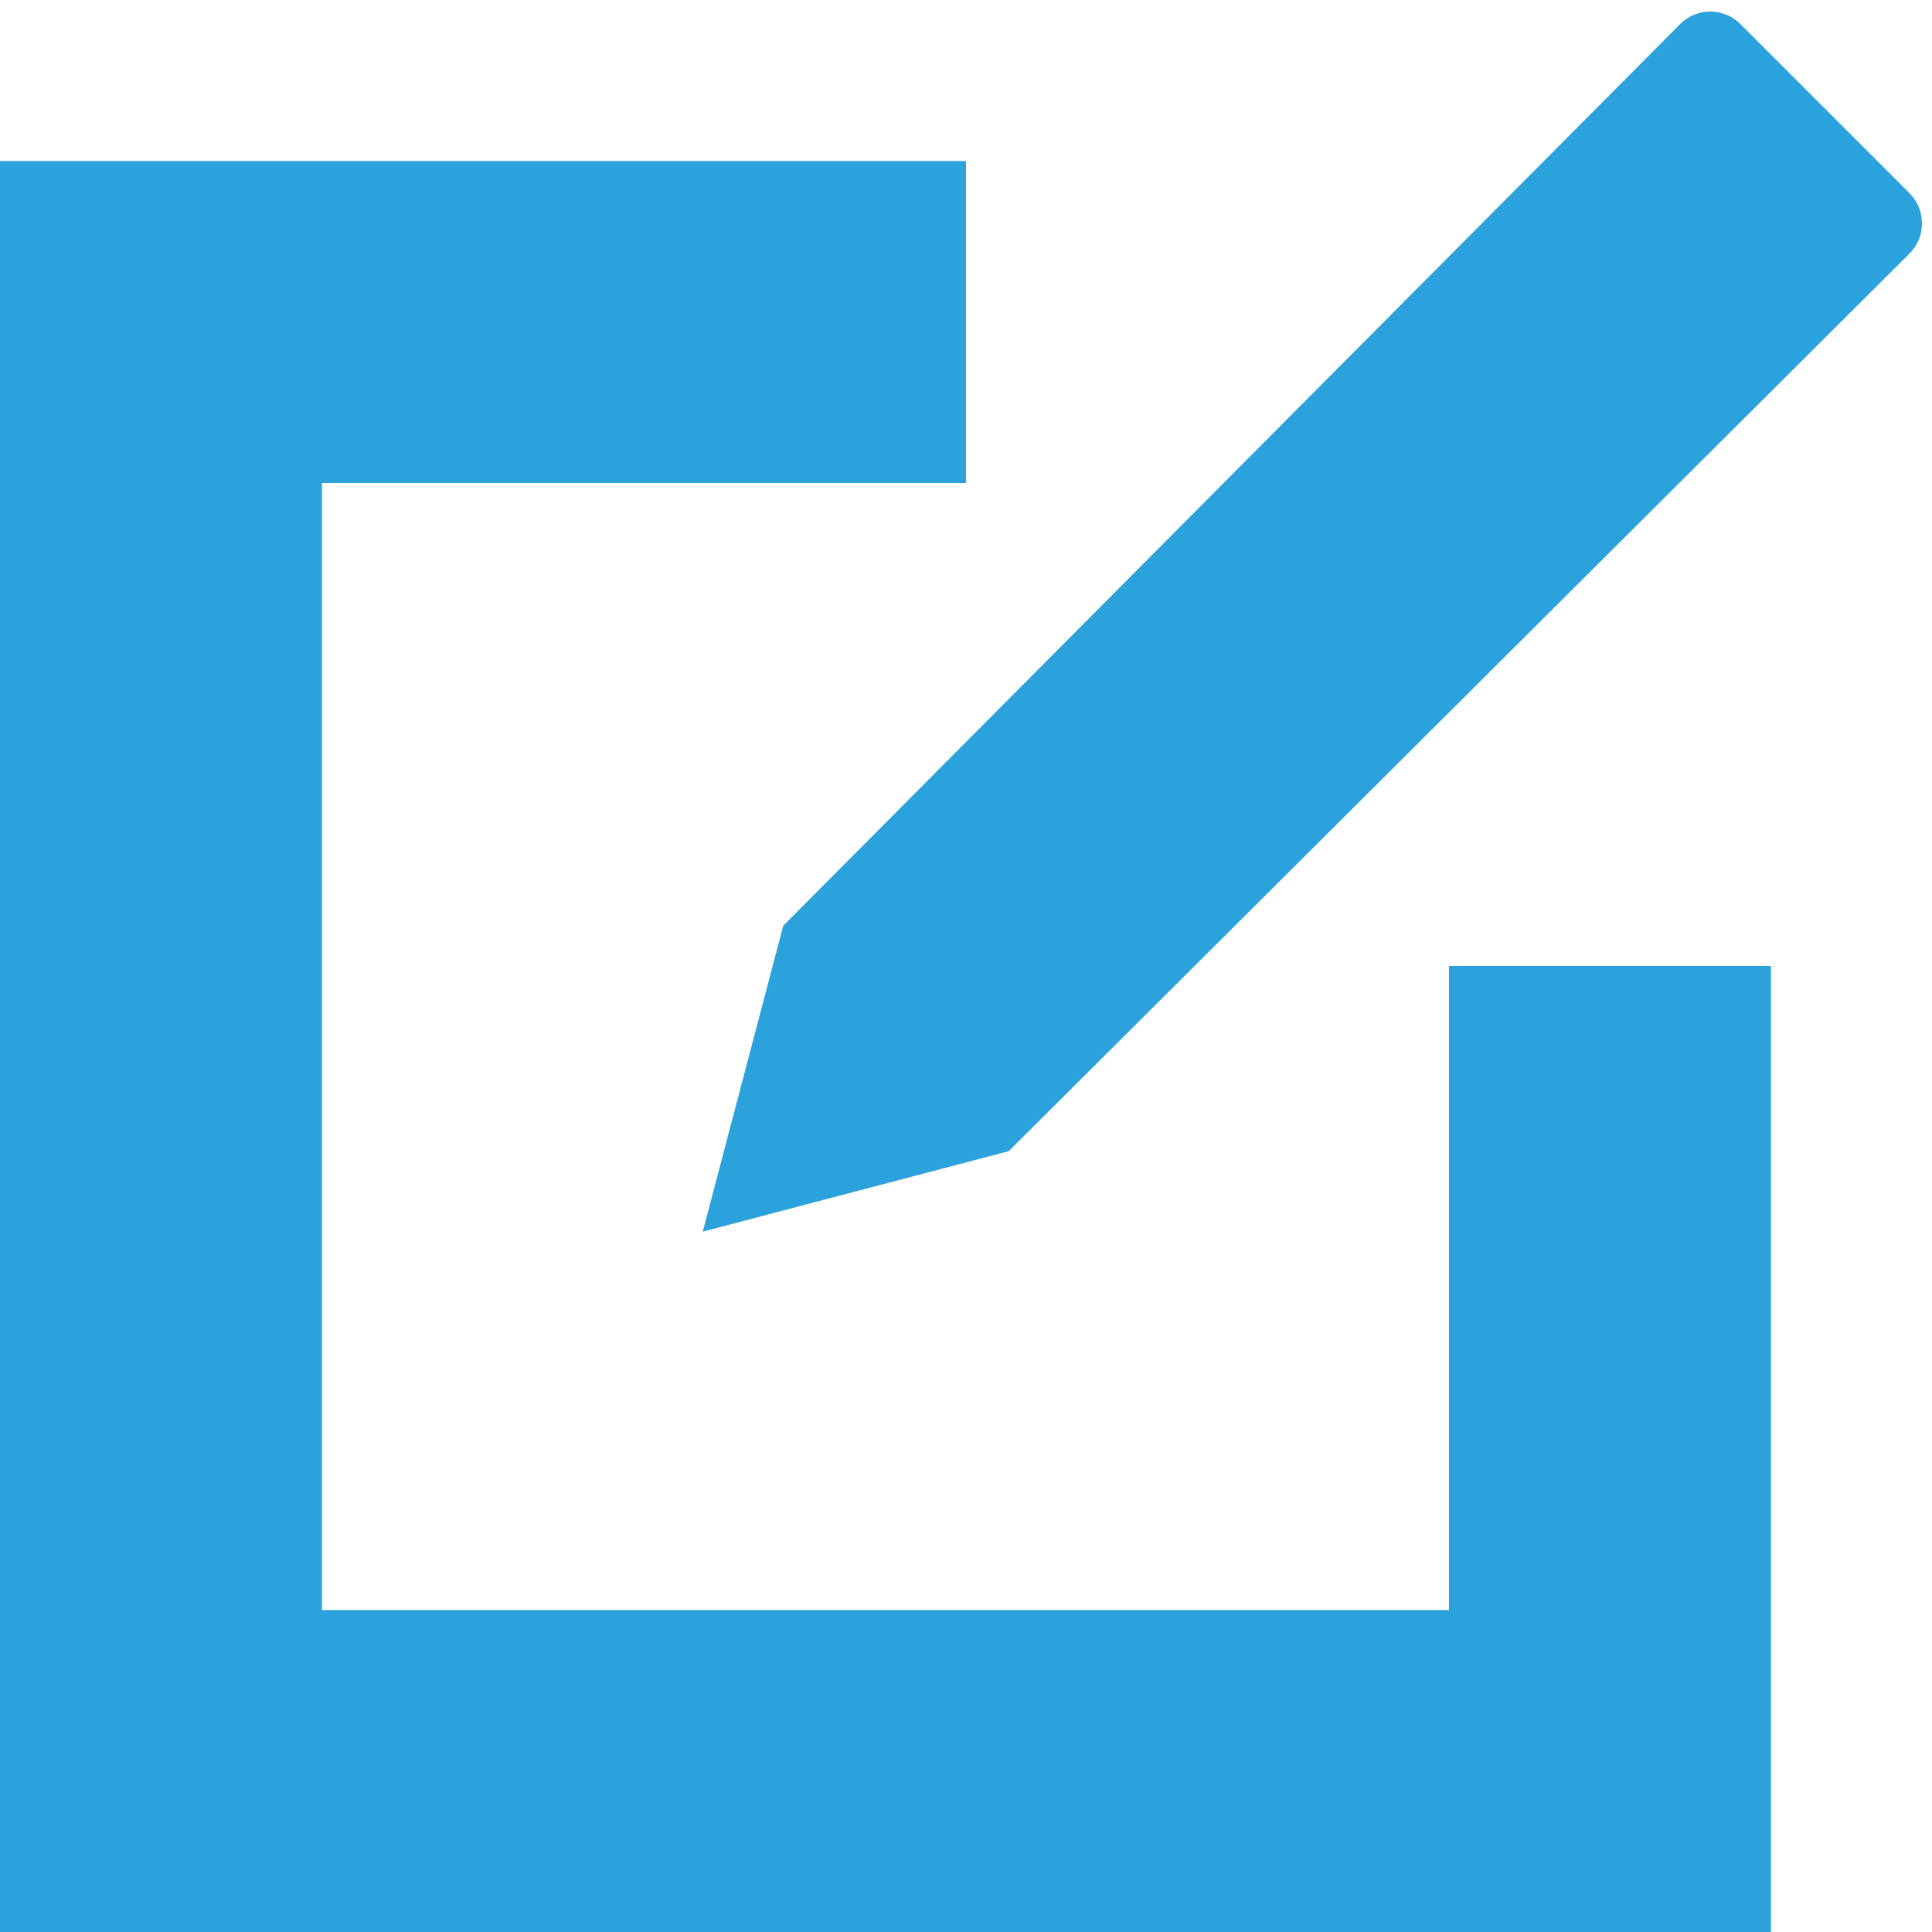 <svg width="20" height="20" viewBox="0 0 20 20" fill="none" xmlns="http://www.w3.org/2000/svg">
<path d="M18 0.233L19.767 2C19.808 2.041 19.84 2.09 19.863 2.143C19.885 2.197 19.896 2.255 19.896 2.313C19.896 2.371 19.885 2.428 19.863 2.482C19.84 2.535 19.808 2.584 19.767 2.625L10.442 11.917L7.275 12.75L8.108 9.583L17.375 0.267C17.414 0.223 17.461 0.188 17.513 0.163C17.566 0.138 17.622 0.123 17.681 0.12C17.739 0.117 17.797 0.126 17.852 0.145C17.906 0.164 17.957 0.194 18 0.233Z" fill="#2BA2DB"/>
<path d="M15 10V16.667H3.333V5H10V1.667H0V20H18.333V10H15Z" fill="#2BA2DB"/>
</svg>
